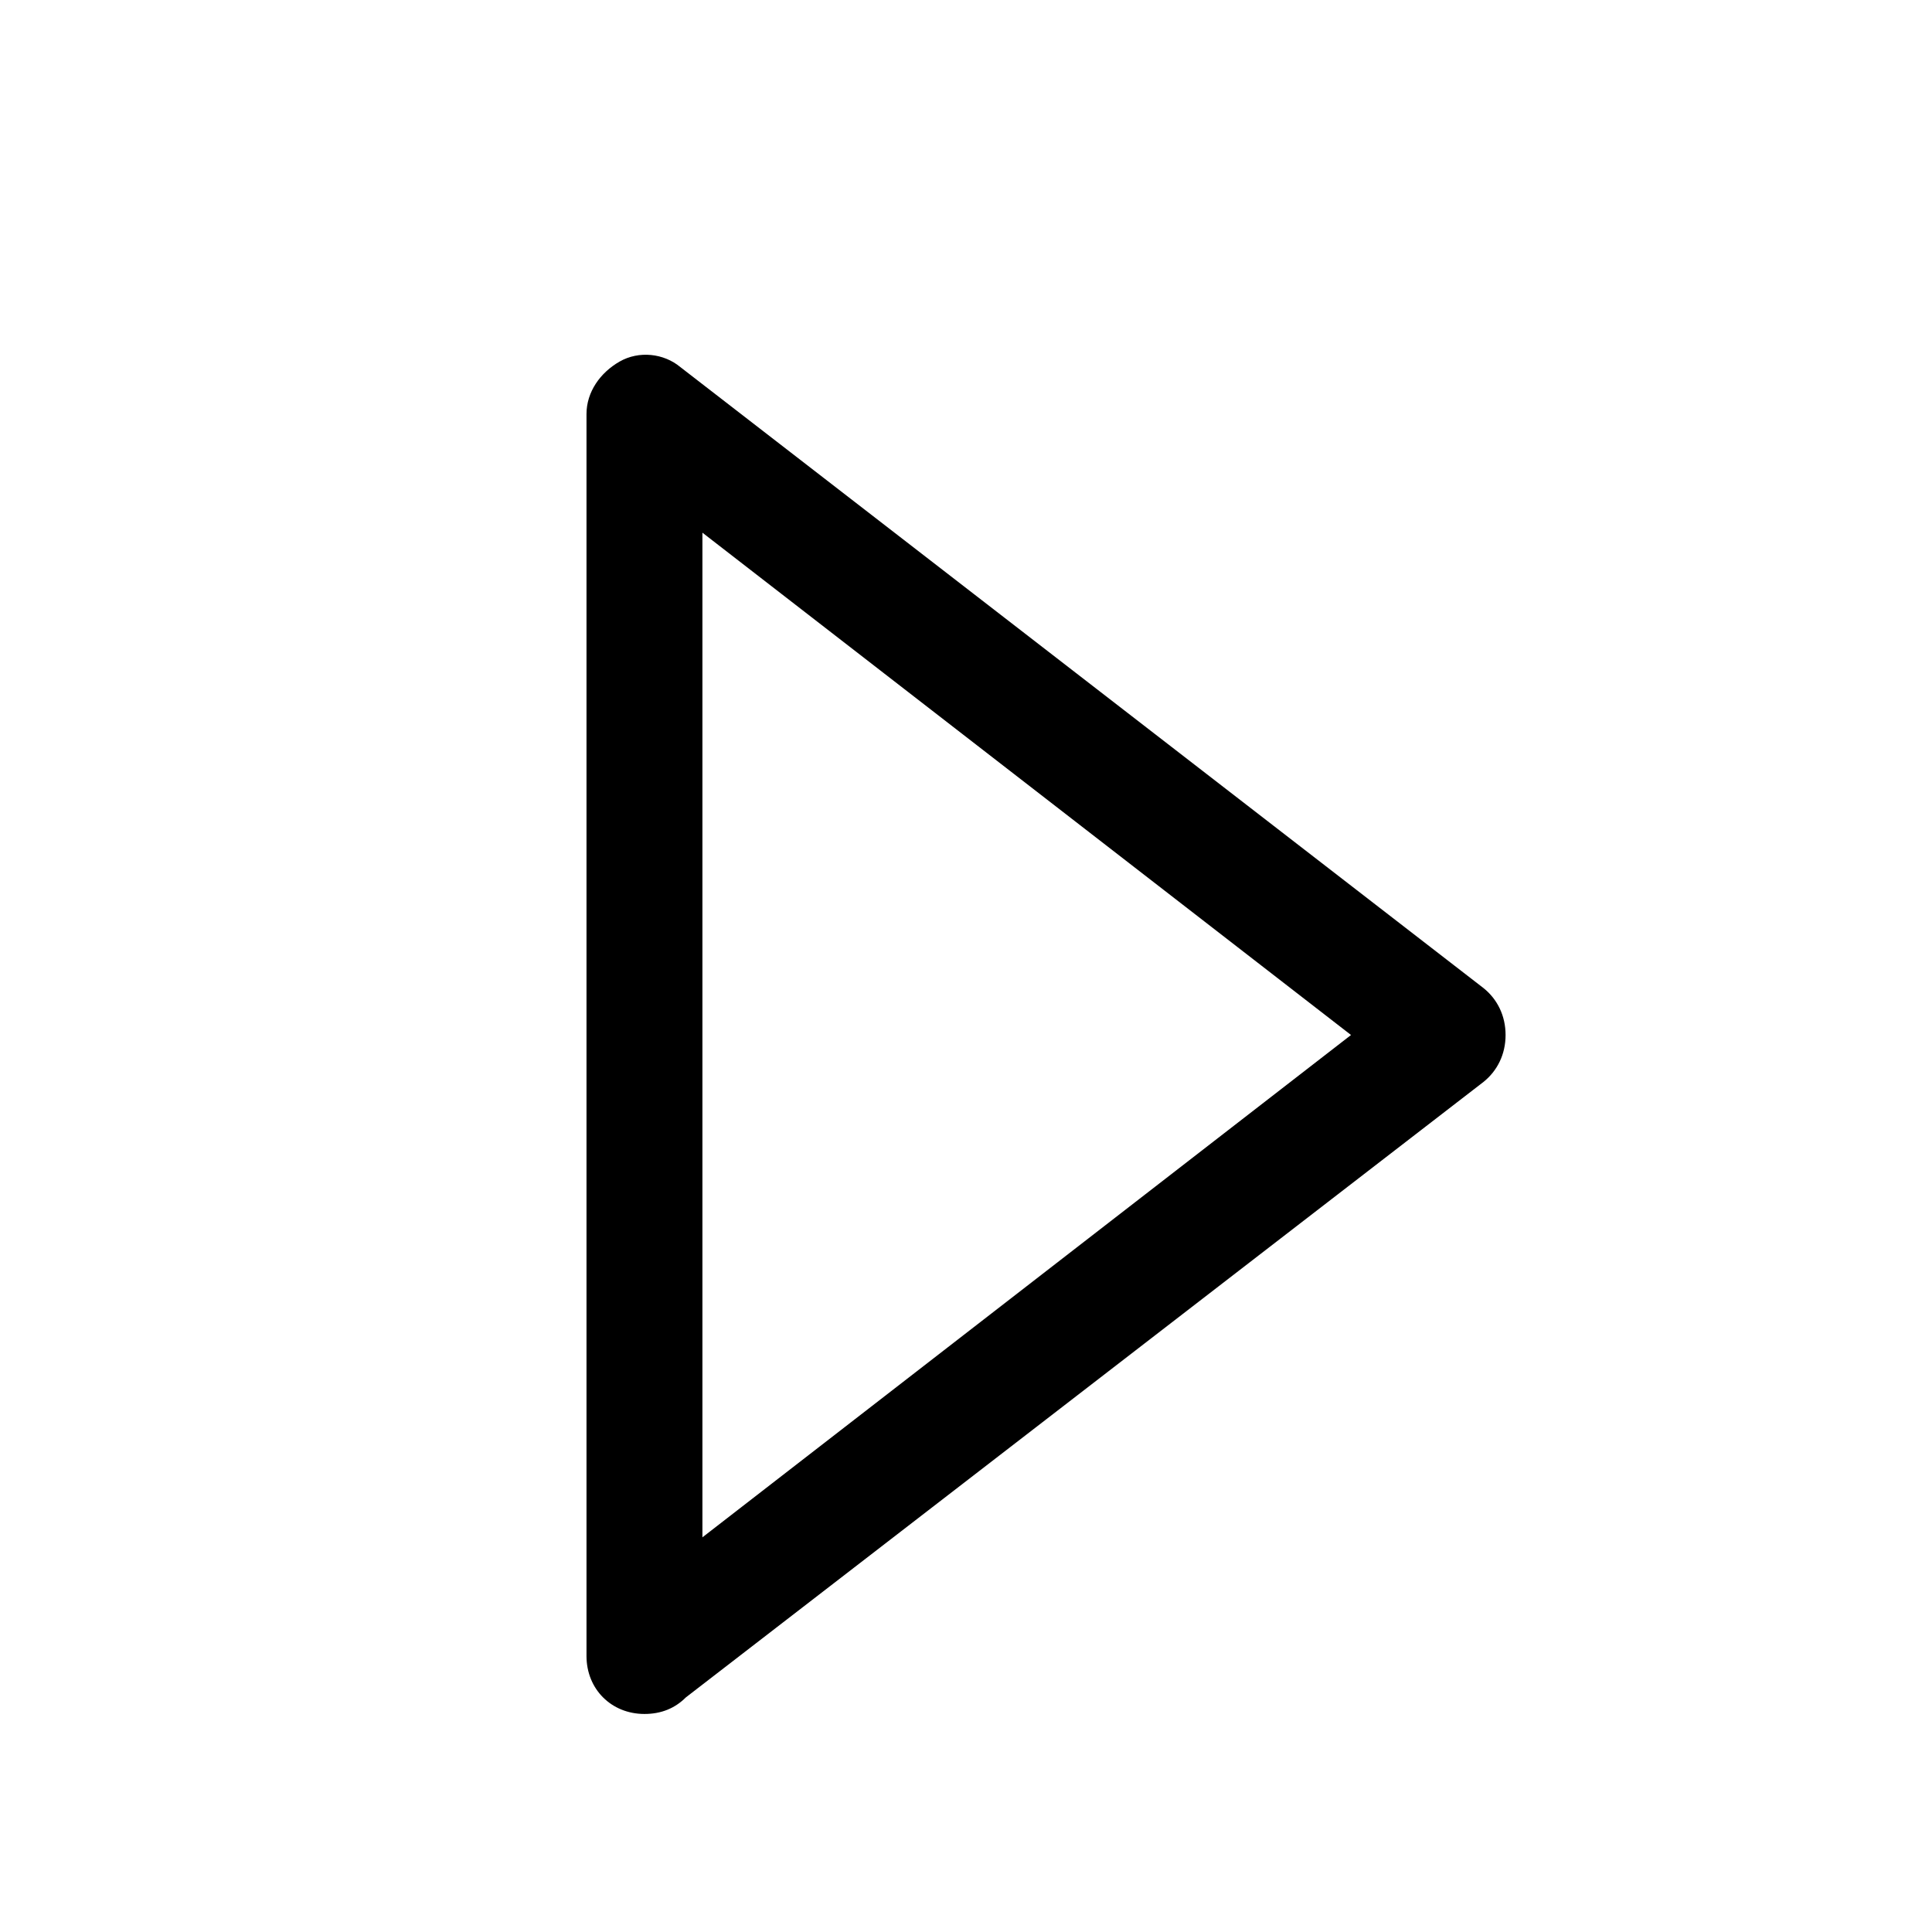<svg fill="#000000" width="24px" height="24px" viewBox="-8.5 1 28 28" version="1.1" xmlns="http://www.w3.org/2000/svg">
<g id="SVGRepo_bgCarrier" stroke-width="0"/>
<g id="SVGRepo_tracerCarrier" stroke-linecap="round" stroke-linejoin="round"/>
<g id="SVGRepo_iconCarrier"> <title>caret-right</title> <path d="M0 25v0-18c0-0.32 0.2-0.6 0.48-0.76s0.64-0.12 0.88 0.080l11.64 9c0.2 0.16 0.32 0.4 0.32 0.68s-0.12 0.52-0.32 0.68l-11.56 8.92c-0.16 0.16-0.36 0.24-0.6 0.24-0.48 0-0.84-0.36-0.84-0.84zM1.68 8.72v14.56l9.4-7.28-9.4-7.28z"/> </g>
</svg>
